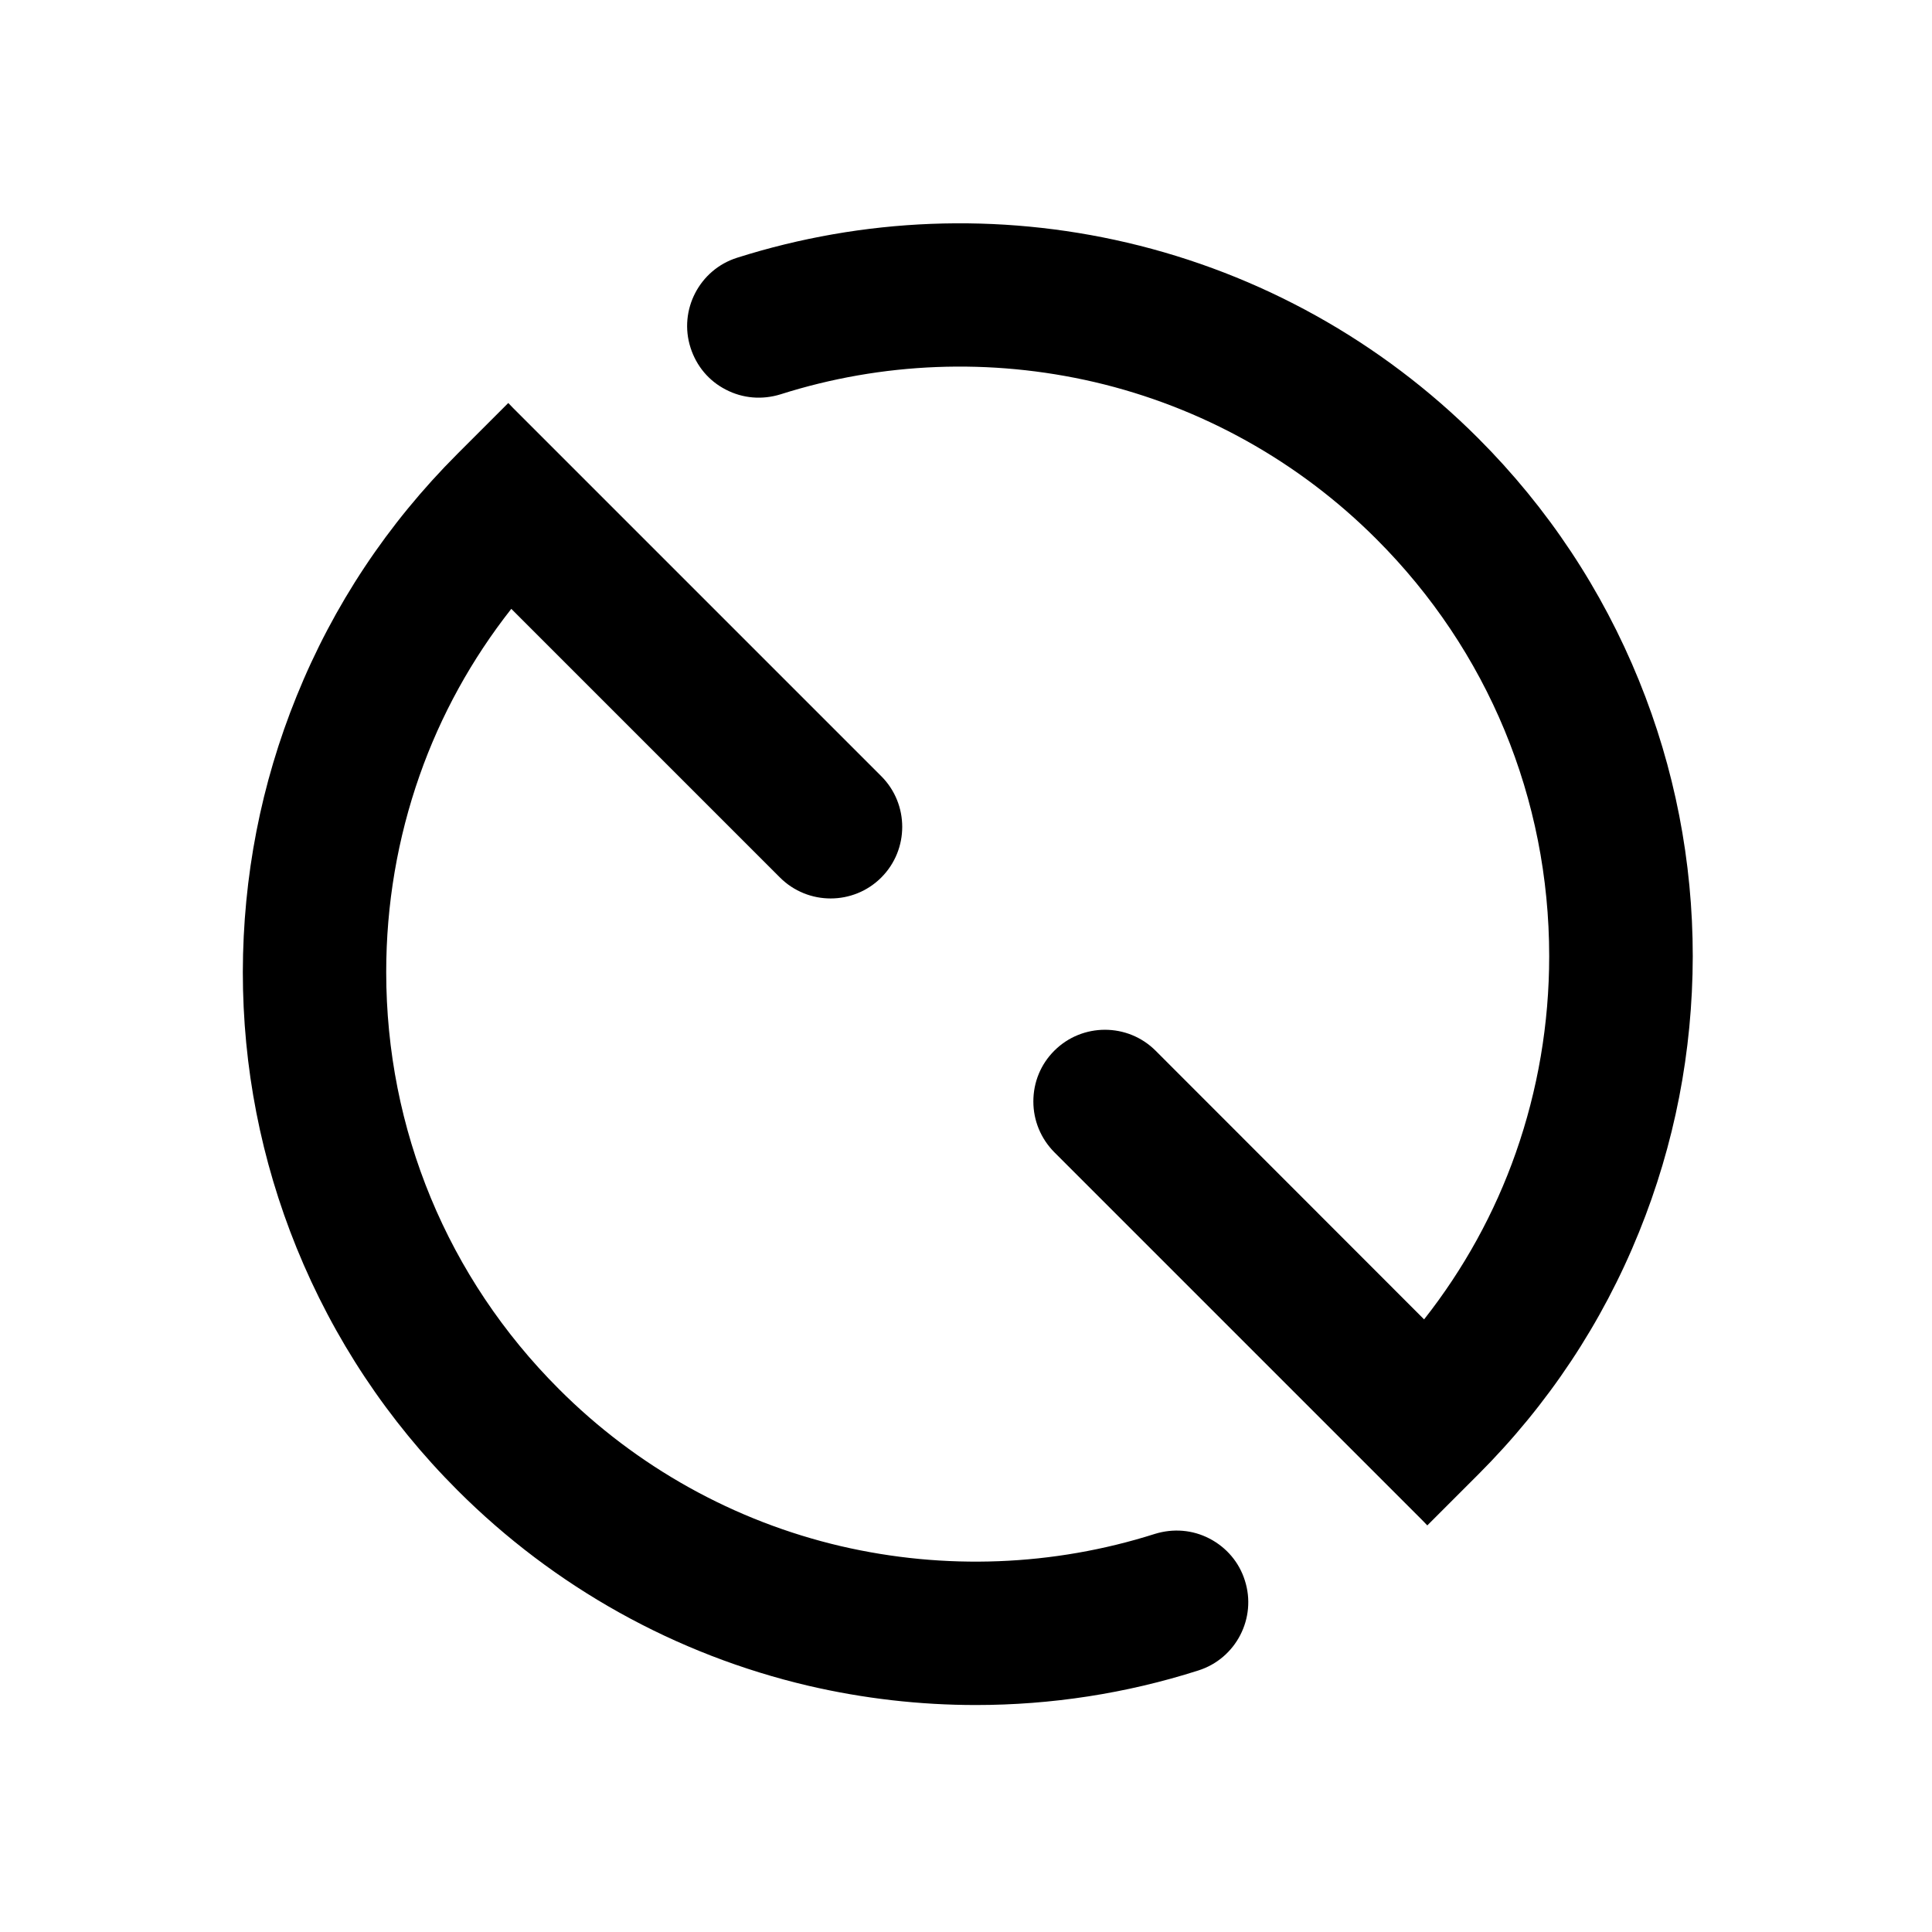 <?xml version="1.0" standalone="no"?><!DOCTYPE svg PUBLIC "-//W3C//DTD SVG 1.1//EN" "http://www.w3.org/Graphics/SVG/1.1/DTD/svg11.dtd"><svg t="1607414095657" class="icon" viewBox="0 0 1024 1024" version="1.1" xmlns="http://www.w3.org/2000/svg" p-id="2322" xmlns:xlink="http://www.w3.org/1999/xlink" width="32" height="32"><defs><style type="text/css"></style></defs><path d="M641.1 815.5c-9-4.7-19.3-5.5-29-2.5-53.8 17.1-111.3 19.3-166.4 6.5-56.5-13.2-108.3-42-149.5-83.3-59-59-91.5-137.5-91.5-221 0-35.8 6-70.9 17.7-104.2 11.2-31.9 27.6-61.6 48.6-88.3l142.4 142.4c14.8 14.8 38.9 14.8 53.7 0 14.8-14.8 14.8-38.9 0-53.7L272 216.3l-2.6-2.7-26.9 26.9c-37.1 37.1-65.8 80.3-85.3 128.5-18.9 46.6-28.4 95.7-28.5 146.2 0 50.4 9.6 99.6 28.5 146.2 19.6 48.2 48.3 91.5 85.3 128.5 51.3 51.3 115.6 87.1 186 103.6 29.2 6.8 59 10.2 88.7 10.2 39.9 0 79.7-6.1 117.9-18.3 20-6.3 31.1-27.8 24.7-47.7-3-9.6-9.7-17.5-18.7-22.2z" p-id="2323"></path><path d="M868.7 360.7c-19.6-48.2-48.3-91.5-85.3-128.5-51.3-51.3-115.6-87.1-186-103.6-68.4-16-139.8-13.2-206.7 8-20 6.3-31.1 27.8-24.7 47.7 3.1 9.7 9.7 17.6 18.7 22.2 9 4.7 19.3 5.5 29 2.5 53.8-17.1 111.3-19.3 166.4-6.5 56.5 13.2 108.3 42 149.5 83.3 59 59 91.5 137.5 91.5 221 0 35.8-6 70.9-17.7 104.2-11.2 31.9-27.6 61.6-48.6 88.3L612.5 556.9c-14.8-14.8-38.9-14.8-53.7 0-7.2 7.2-11.1 16.7-11.1 26.9s4 19.7 11.1 26.9l195.1 195.1 2.6 2.7 26.9-26.9c37.1-37.1 65.8-80.3 85.3-128.5 18.9-46.6 28.4-95.7 28.5-146.2 0-50.5-9.6-99.7-28.5-146.2z" p-id="2324"></path></svg>